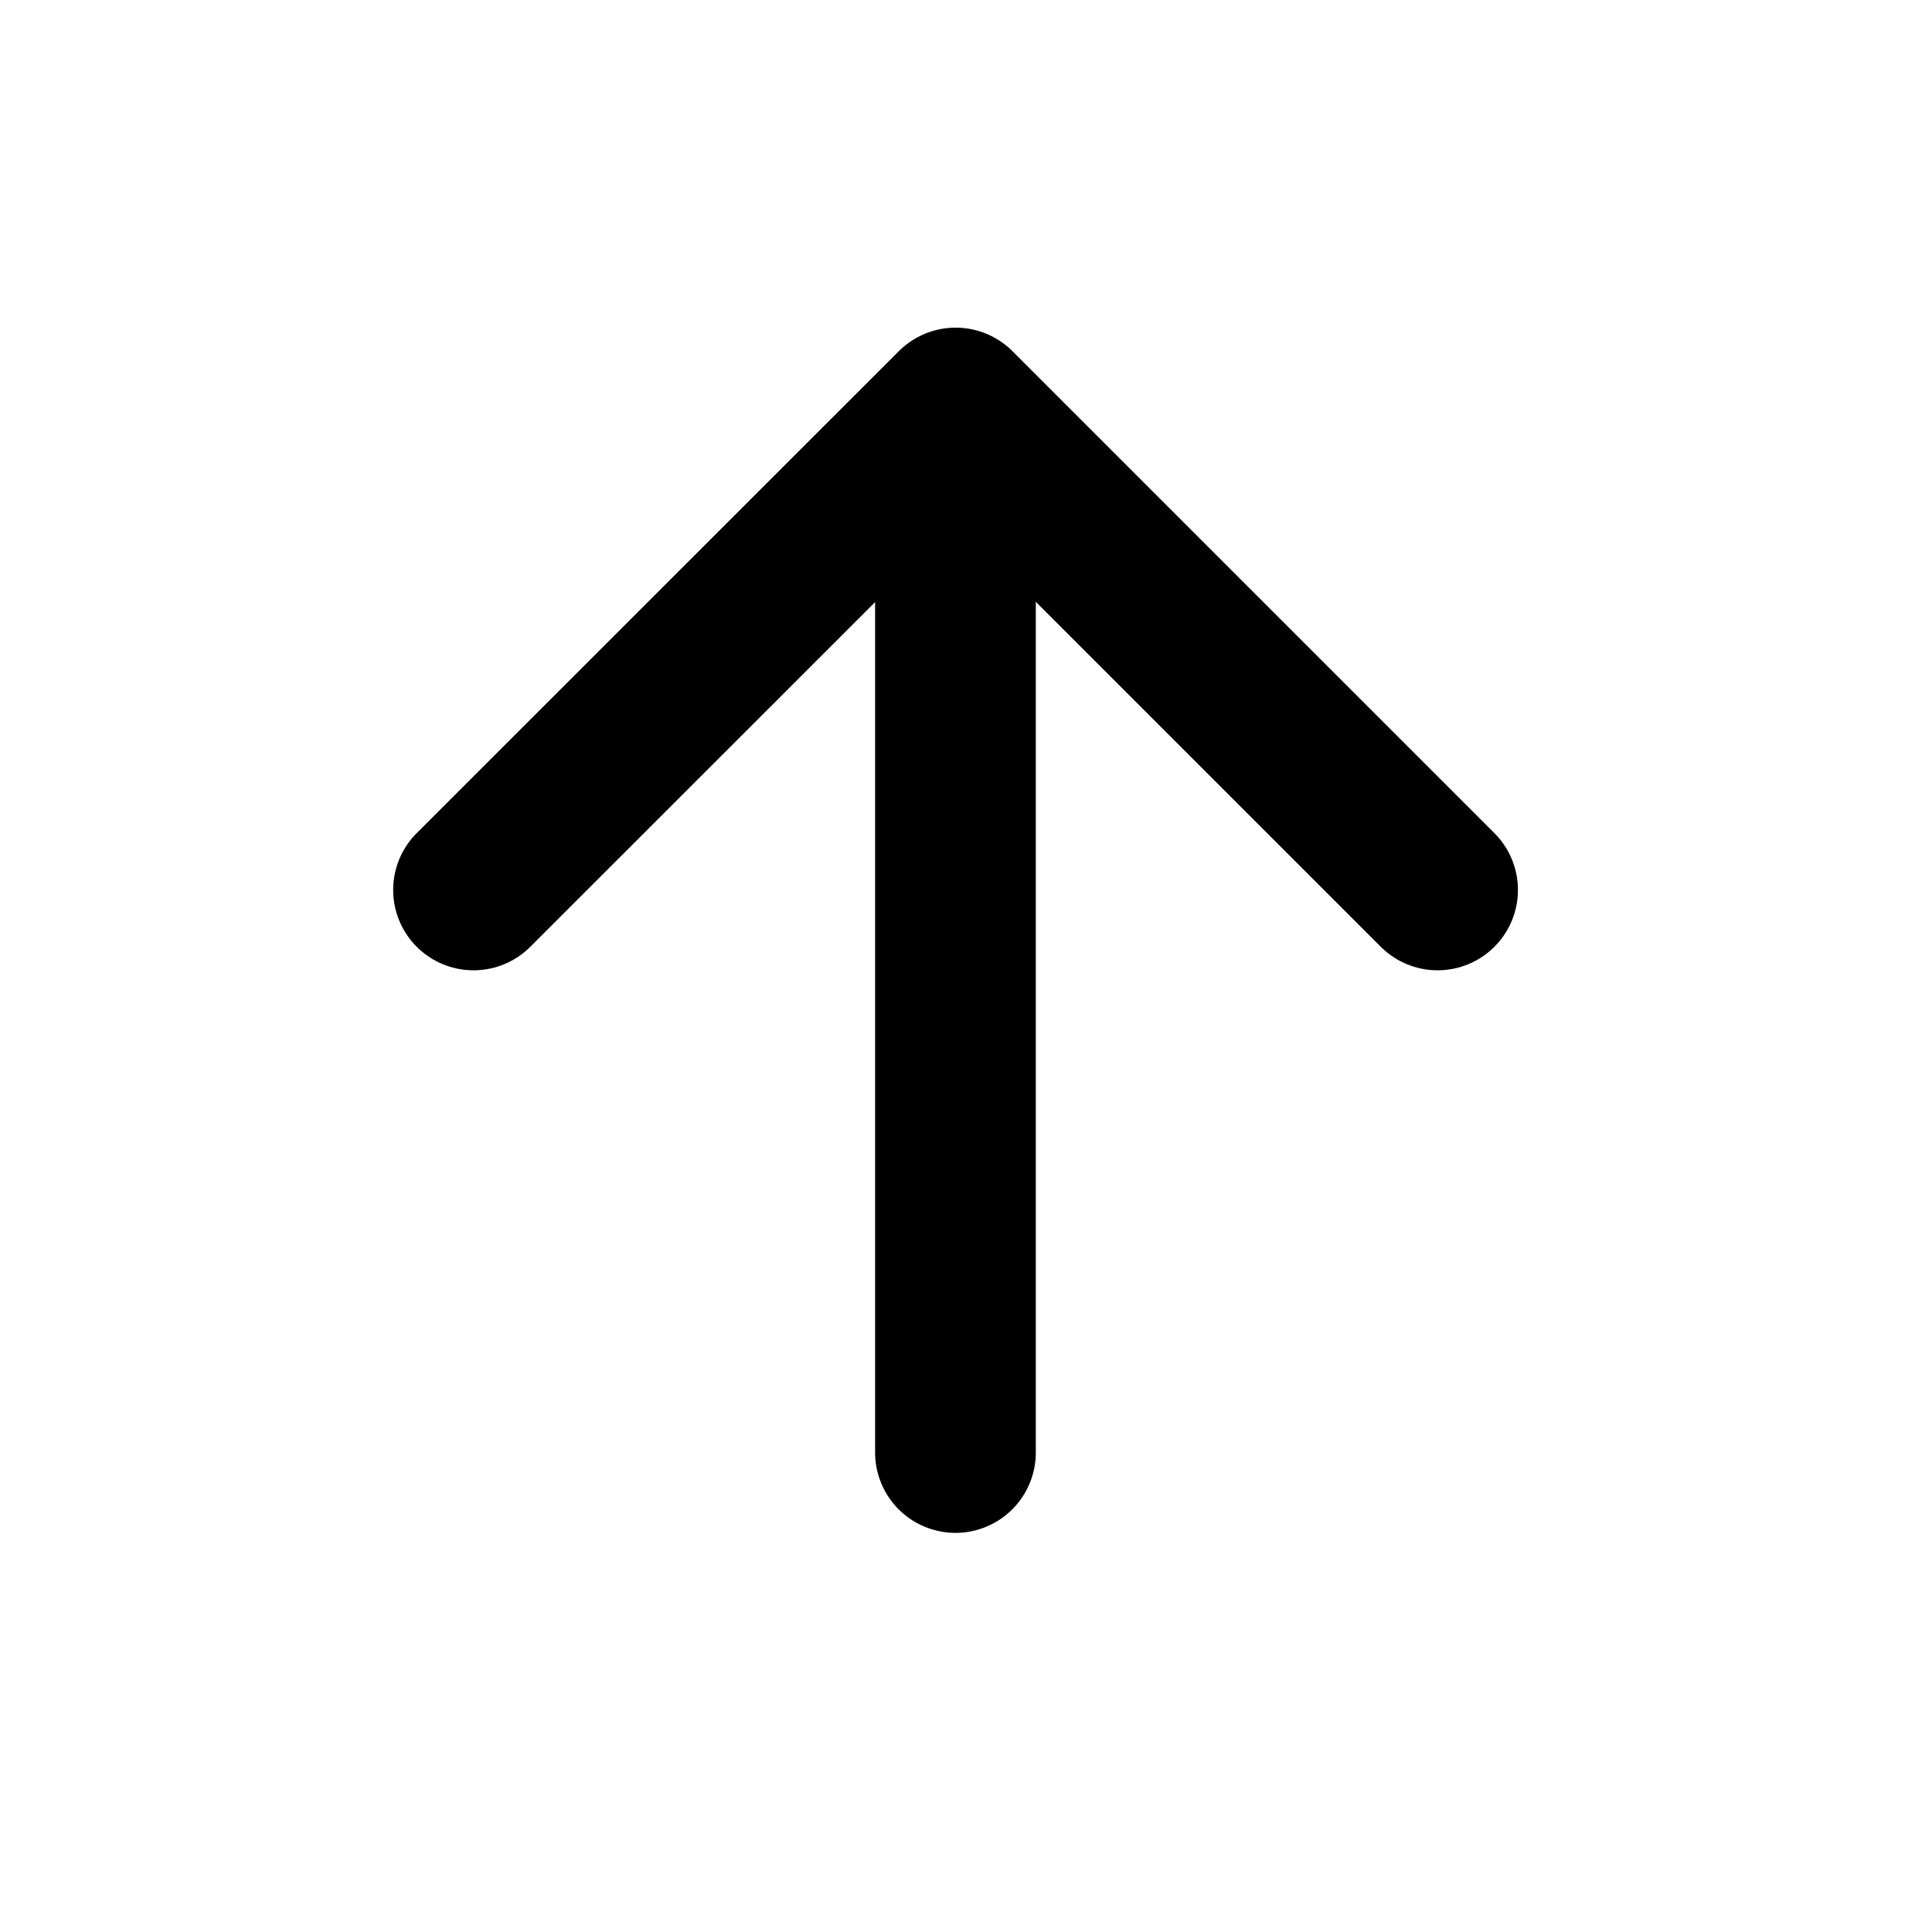 <svg width="11" height="11" viewBox="0 0 11 11" fill="none" xmlns="http://www.w3.org/2000/svg">
<path d="M2.696 5.067L5.441 2.323L8.185 5.067" stroke="black" stroke-width="0.915" stroke-linecap="round" stroke-linejoin="round"/>
<path d="M5.44 2.704V8.27" stroke="black" stroke-width="0.915" stroke-linecap="round" stroke-linejoin="round"/>
</svg>
